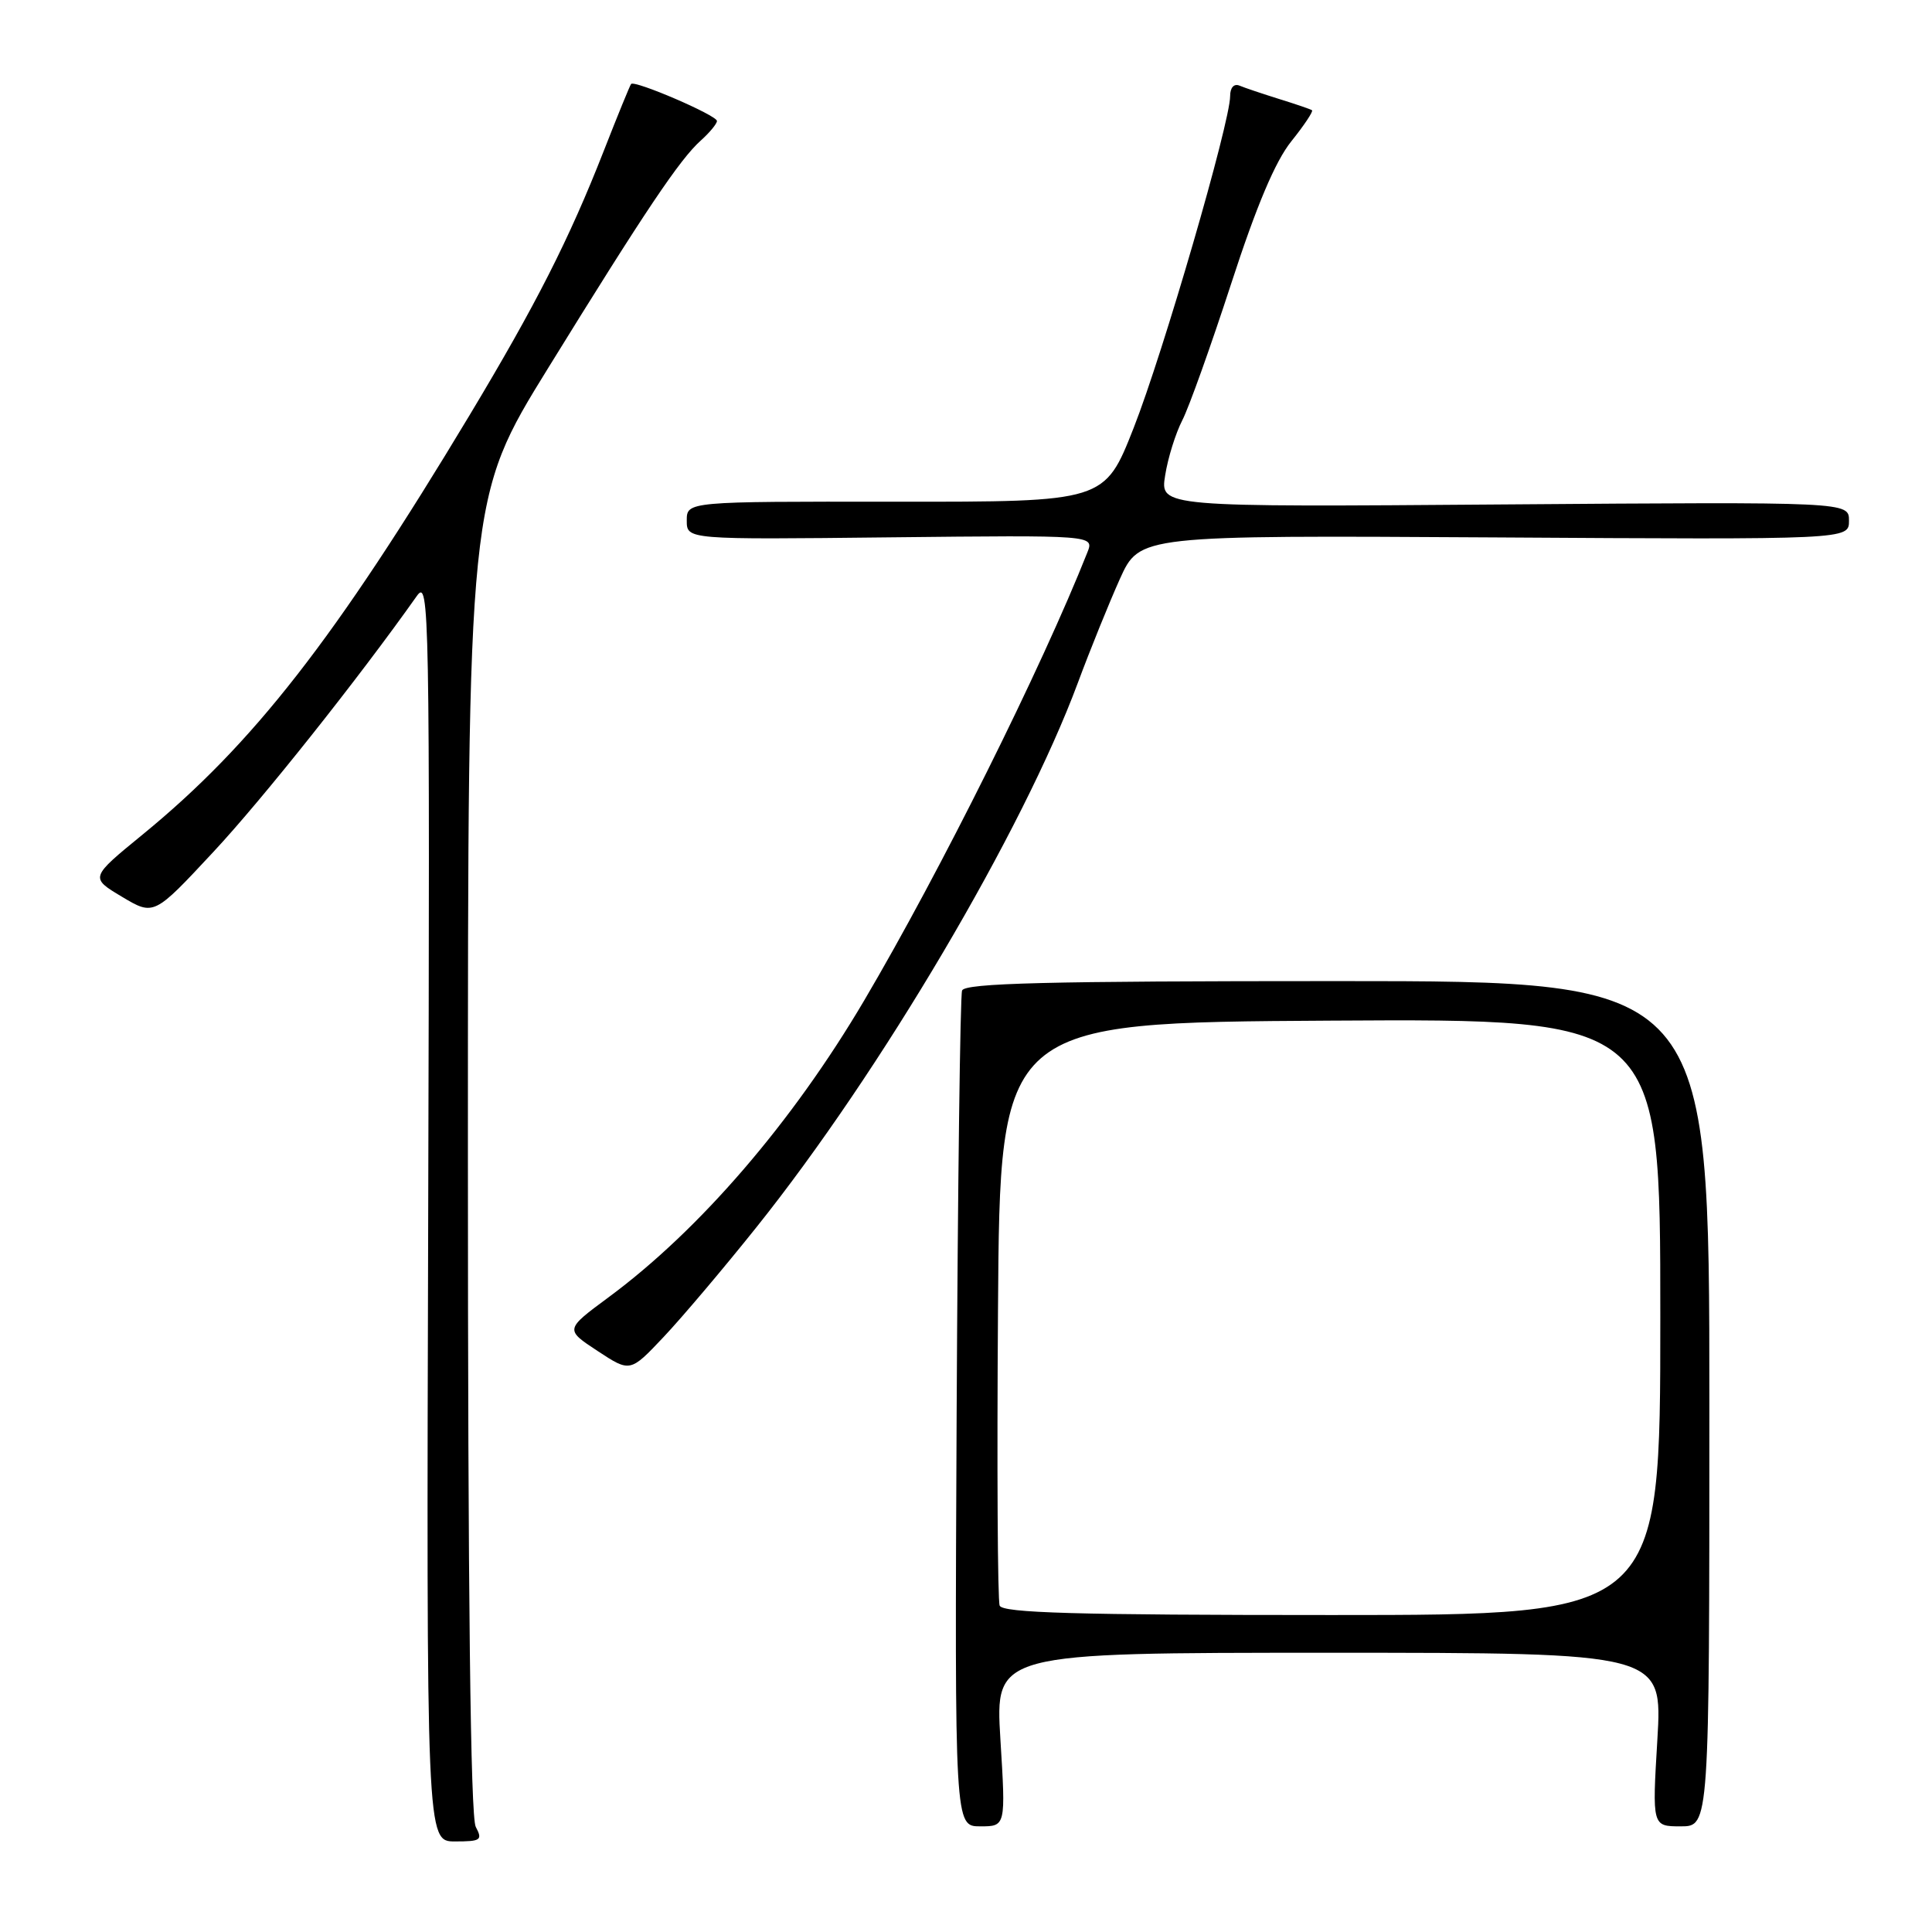 <?xml version="1.0" encoding="UTF-8" standalone="no"?>
<!DOCTYPE svg PUBLIC "-//W3C//DTD SVG 1.1//EN" "http://www.w3.org/Graphics/SVG/1.1/DTD/svg11.dtd" >
<svg xmlns="http://www.w3.org/2000/svg" xmlns:xlink="http://www.w3.org/1999/xlink" version="1.1" viewBox="0 0 256 256">
 <g >
 <path fill="currentColor"
d=" M 63.04 242.07 C 62.34 240.77 62.00 211.17 62.00 153.06 C 62.00 65.98 62.00 65.98 72.65 48.74 C 85.49 27.94 90.07 21.11 92.88 18.60 C 94.05 17.55 95.00 16.39 95.00 16.03 C 95.00 15.28 84.05 10.57 83.62 11.13 C 83.46 11.34 81.83 15.32 80.00 20.00 C 75.41 31.72 71.01 40.38 62.23 55.00 C 44.42 84.65 33.53 98.61 18.90 110.58 C 11.92 116.29 11.92 116.29 16.15 118.82 C 20.39 121.35 20.39 121.35 28.24 112.92 C 34.76 105.94 47.61 89.76 55.24 78.96 C 56.89 76.62 56.96 80.48 56.74 160.25 C 56.50 244.00 56.50 244.00 60.29 244.00 C 63.72 244.00 63.97 243.82 63.04 242.07 Z  M 132.56 230.50 C 131.86 219.00 131.86 219.00 176.07 219.00 C 220.29 219.00 220.29 219.00 219.61 230.50 C 218.92 242.00 218.92 242.00 222.71 242.00 C 226.50 242.00 226.50 242.00 226.50 186.00 C 226.50 130.00 226.50 130.00 177.22 130.00 C 138.70 130.00 127.84 130.27 127.48 131.25 C 127.23 131.94 126.91 157.14 126.76 187.25 C 126.50 242.00 126.50 242.00 129.89 242.00 C 133.27 242.00 133.27 242.00 132.56 230.50 Z  M 100.26 162.58 C 116.68 142.04 135.53 110.10 142.82 90.48 C 144.45 86.09 146.96 79.90 148.39 76.71 C 151.01 70.93 151.01 70.93 198.00 71.21 C 245.00 71.50 245.00 71.50 245.00 69.00 C 245.00 66.50 245.00 66.50 199.36 66.84 C 153.71 67.19 153.71 67.19 154.39 62.99 C 154.75 60.68 155.78 57.40 156.66 55.69 C 157.54 53.99 160.45 45.84 163.14 37.58 C 166.49 27.27 168.98 21.37 171.11 18.72 C 172.81 16.60 174.04 14.75 173.85 14.61 C 173.66 14.47 171.70 13.80 169.50 13.12 C 167.30 12.43 164.94 11.64 164.25 11.35 C 163.51 11.04 163.00 11.60 163.00 12.73 C 163.00 16.22 154.12 46.78 150.22 56.69 C 146.36 66.50 146.36 66.50 118.68 66.48 C 91.00 66.45 91.00 66.45 91.00 68.98 C 91.00 71.50 91.00 71.50 117.99 71.20 C 144.99 70.91 144.99 70.91 144.08 73.20 C 138.03 88.47 124.58 115.48 114.52 132.55 C 105.00 148.70 92.69 163.00 80.62 171.91 C 74.86 176.17 74.86 176.17 79.18 179.01 C 83.50 181.85 83.50 181.85 87.92 177.17 C 90.35 174.60 95.90 168.04 100.26 162.58 Z  M 132.46 212.75 C 132.19 212.06 132.09 194.40 132.24 173.50 C 132.50 135.50 132.50 135.50 176.25 135.24 C 220.00 134.98 220.00 134.98 220.00 174.49 C 220.00 214.00 220.00 214.00 176.47 214.00 C 142.51 214.00 132.83 213.72 132.46 212.75 Z "/>
</g>
</svg>